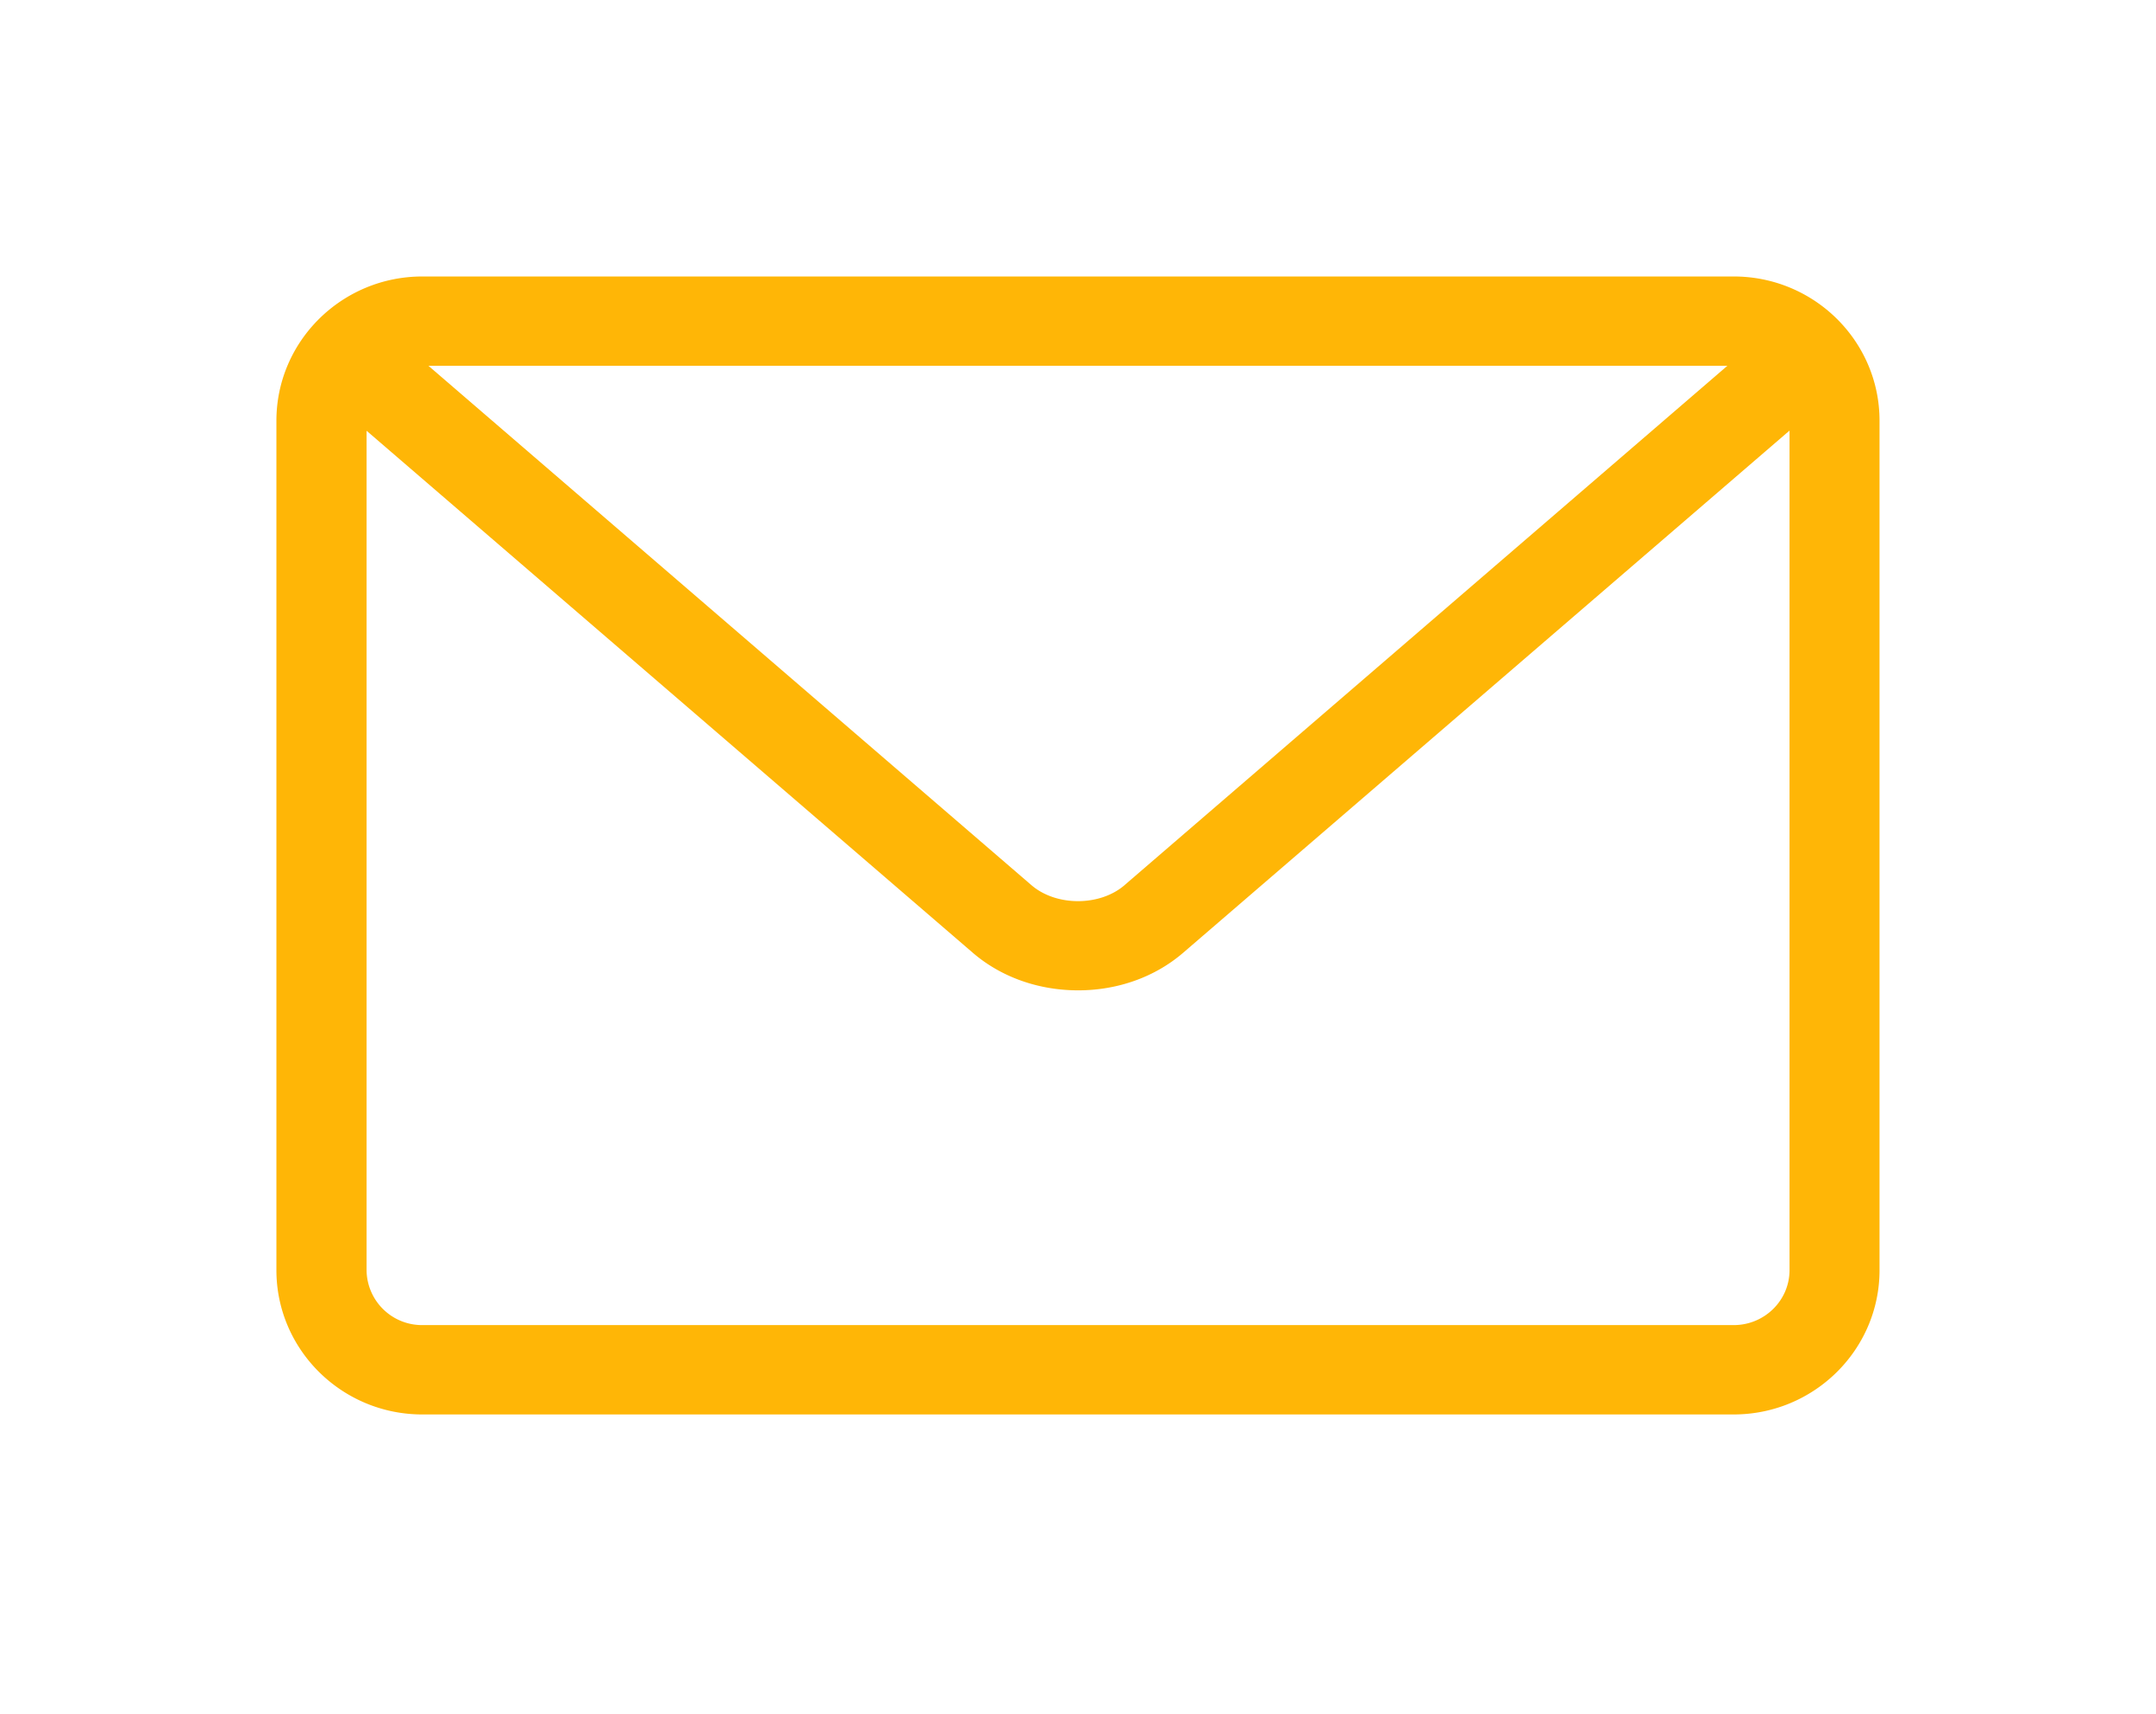<?xml version="1.0" encoding="UTF-8"?><svg width="39" height="31" viewBox="-5 -5 39 31" xmlns="http://www.w3.org/2000/svg"><title>envelope</title><path d="M15.341 11.009c-.448.384-1.234.384-1.682 0L2.75 1.615h23.497l-10.907 9.394zM1.631 2.79l10.962 9.437c.509.44 1.187.683 1.91.683.72 0 1.398-.244 1.908-.687l10.96-9.436V17.97c0 .548-.453.994-1.01.994H2.64a1.003 1.003 0 0 1-1.009-.994V2.791zM26.36 0H2.64C1.184 0 0 1.17 0 2.61v15.36c0 1.439 1.184 2.61 2.639 2.61H26.36c1.456 0 2.639-1.171 2.639-2.61V2.61C29 1.17 27.817 0 26.361 0z" fill="#FFB606" fill-rule="evenodd"/></svg>